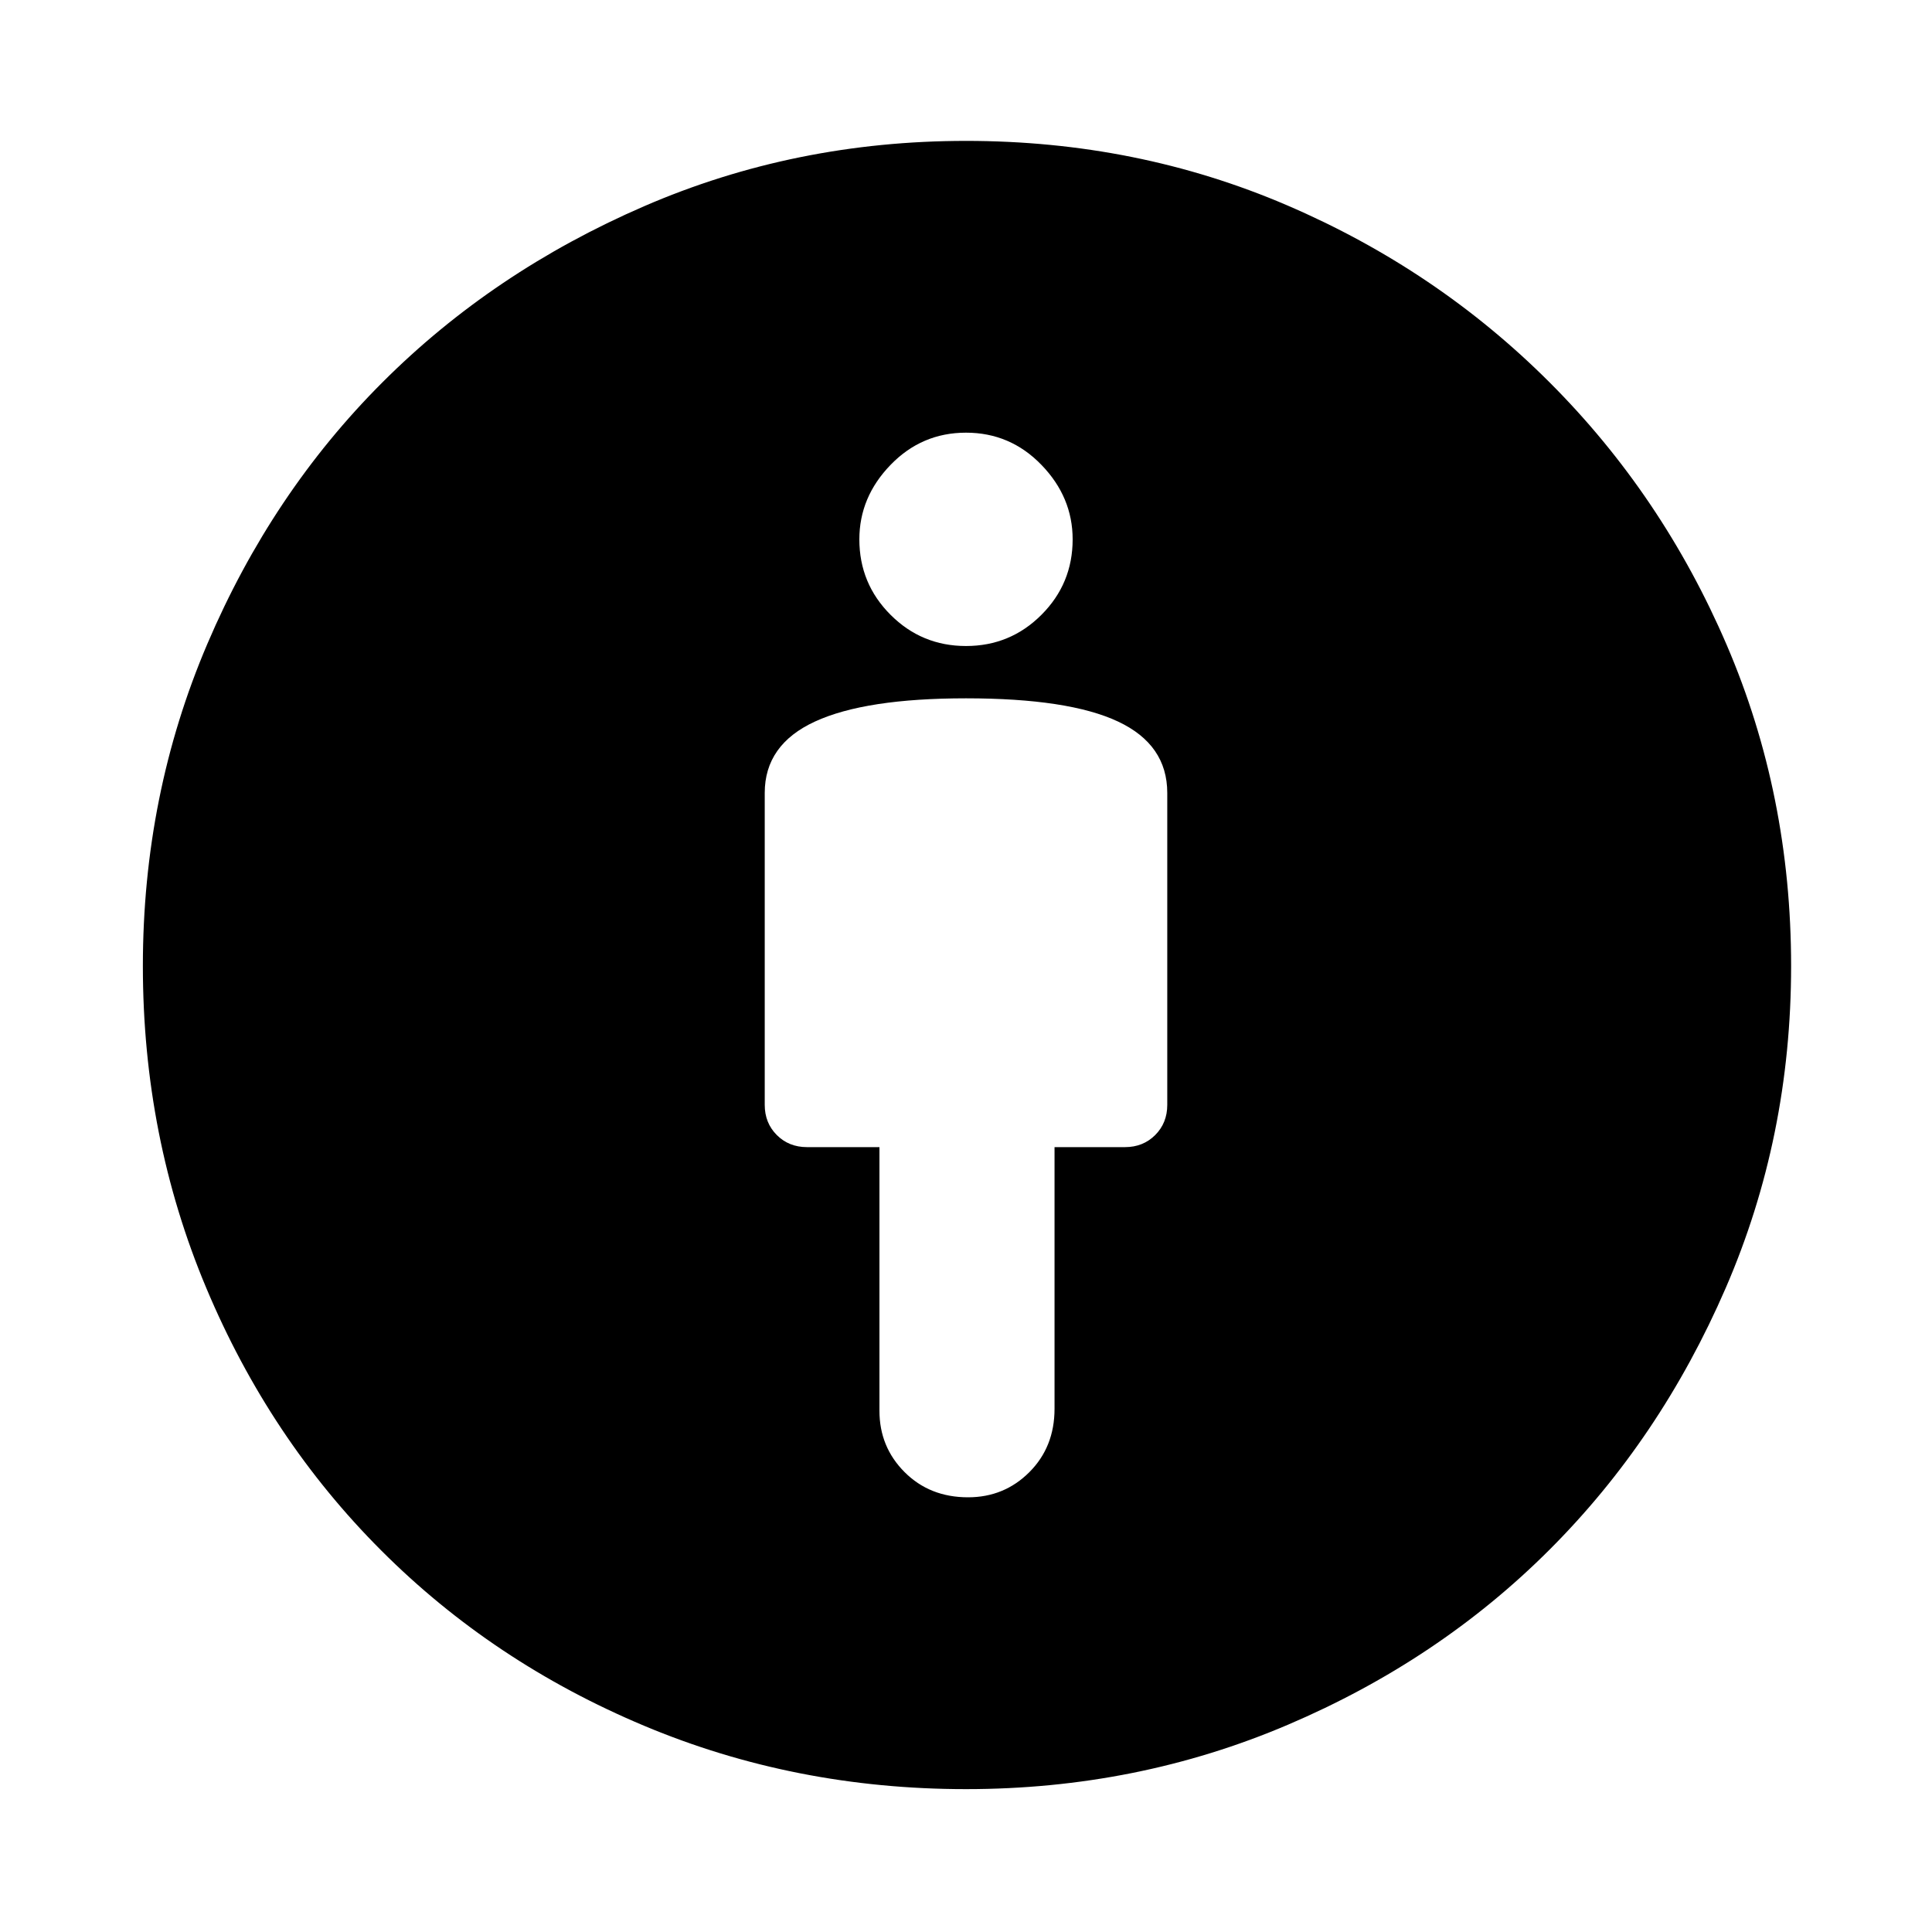 <svg xmlns="http://www.w3.org/2000/svg" height="40" width="40"><path d="M20.042 31q.75 0 1.27-.521.521-.521.521-1.312V23.75h1.459q.375 0 .625-.25t.25-.625v-6.458q0-1-1.021-1.479-1.021-.48-3.146-.48-2.083 0-3.125.48-1.042.479-1.042 1.479v6.458q0 .375.25.625t.625.25h1.5v5.458q0 .75.521 1.271.521.521 1.313.521ZM20 37.042q-3.542 0-6.667-1.313-3.125-1.312-5.437-3.625-2.313-2.312-3.625-5.437Q2.958 23.542 2.958 20t1.334-6.667q1.333-3.125 3.625-5.416 2.291-2.292 5.416-3.646Q16.458 2.917 20 2.917t6.646 1.333q3.104 1.333 5.437 3.667 2.334 2.333 3.667 5.437 1.333 3.104 1.333 6.646t-1.354 6.667q-1.354 3.125-3.646 5.416-2.291 2.292-5.416 3.625-3.125 1.334-6.667 1.334Zm0-23.667q.917 0 1.562-.646.646-.646.646-1.562 0-.875-.646-1.542-.645-.667-1.562-.667t-1.562.667q-.646.667-.646 1.542 0 .916.646 1.562.645.646 1.562.646Z"/></svg>